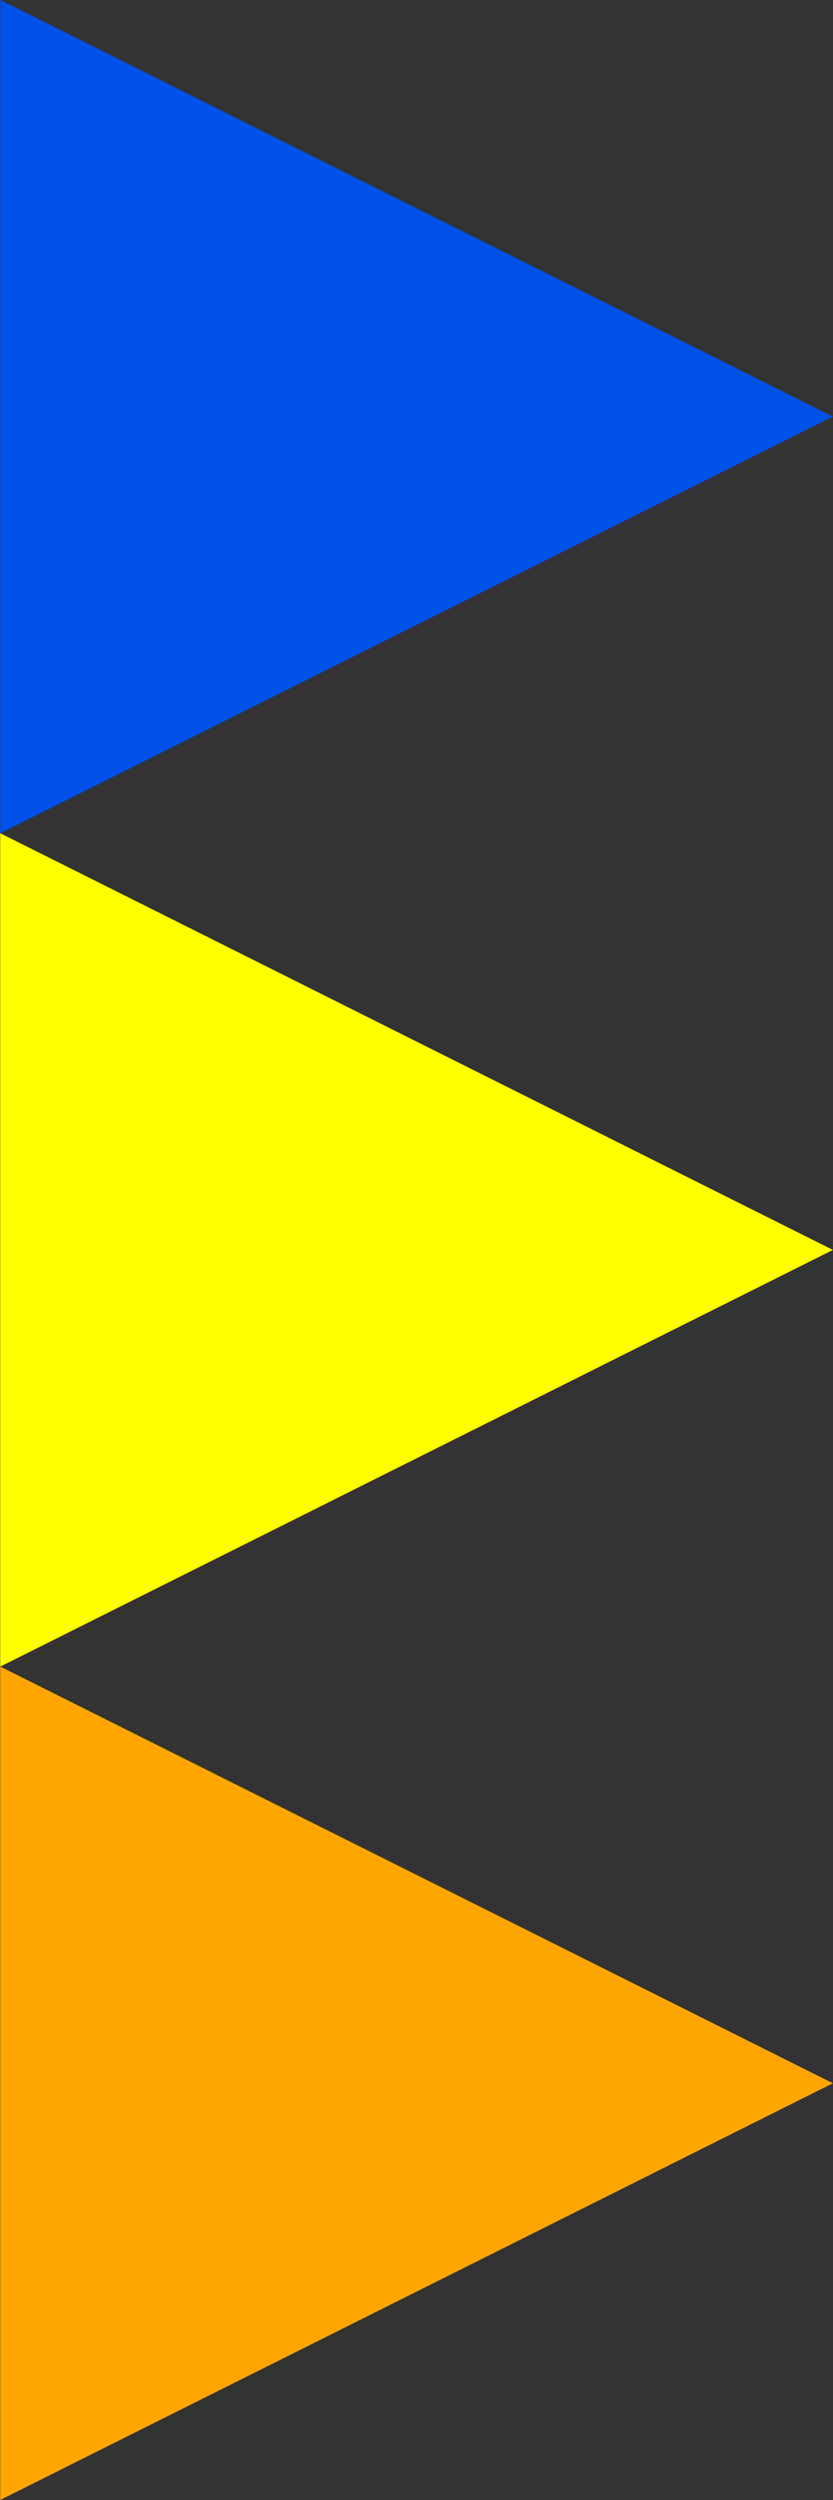 <?xml version="1.0" encoding="UTF-8" standalone="no"?>
<!-- Created with Inkscape (http://www.inkscape.org/) -->

<svg
   width="24"
   height="72"
   viewBox="0 0 24 72"
   version="1.1"
   id="svg5"
   inkscape:version="1.3.2 (091e20ef0f, 2023-11-25)"
   sodipodi:docname="leftBorder.svg"
   xmlns:inkscape="http://www.inkscape.org/namespaces/inkscape"
   xmlns:sodipodi="http://sodipodi.sourceforge.net/DTD/sodipodi-0.dtd"
   xmlns="http://www.w3.org/2000/svg"
   xmlns:svg="http://www.w3.org/2000/svg"
   xmlns:rdf="http://www.w3.org/1999/02/22-rdf-syntax-ns#"
   xmlns:cc="http://creativecommons.org/ns#"
   xmlns:dc="http://purl.org/dc/elements/1.1/">
  <rect x="0" y="0" width="24" height="72" fill="#333333" stroke="none"/>
  <title
     id="title568">leftBorder</title>
  <sodipodi:namedview
     id="namedview7"
     pagecolor="#ffffff"
     bordercolor="#000000"
     borderopacity="0.25"
     inkscape:showpageshadow="2"
     inkscape:pageopacity="0.0"
     inkscape:pagecheckerboard="true"
     inkscape:deskcolor="#d1d1d1"
     inkscape:document-units="px"
     showgrid="true"
     shape-rendering="crispEdges"
     showborder="true"
     inkscape:lockguides="true"
     inkscape:zoom="5.6606889"
     inkscape:cx="31.091622"
     inkscape:cy="26.056899"
     inkscape:window-width="1920"
     inkscape:window-height="1011"
     inkscape:window-x="0"
     inkscape:window-y="0"
     inkscape:window-maximized="1"
     inkscape:current-layer="svg5">
    <sodipodi:guide
       position="100,0"
       orientation="0,-100"
       id="guide299"
       inkscape:locked="true" />
    <sodipodi:guide
       position="38,100"
       orientation="24,0"
       inkscape:locked="true"
       id="guide371" />
    <sodipodi:guide
       position="38,76"
       orientation="0,24"
       inkscape:locked="true"
       id="guide373" />
    <sodipodi:guide
       position="62,76"
       orientation="-24,0"
       inkscape:locked="true"
       id="guide375" />
    <sodipodi:guide
       position="62,100"
       orientation="0,-24"
       inkscape:locked="true"
       id="guide377" />
    <sodipodi:guide
       position="14,100"
       orientation="24,0"
       inkscape:locked="true"
       id="guide392" />
    <sodipodi:guide
       position="14,76"
       orientation="0,24"
       inkscape:locked="true"
       id="guide394" />
    <sodipodi:guide
       position="38,76"
       orientation="-24,0"
       inkscape:locked="true"
       id="guide396" />
    <sodipodi:guide
       position="62,100"
       orientation="24,0"
       inkscape:locked="true"
       id="guide413" />
    <sodipodi:guide
       position="62,76"
       orientation="0,24"
       inkscape:locked="true"
       id="guide415" />
    <sodipodi:guide
       position="86,76"
       orientation="-24,0"
       inkscape:locked="true"
       id="guide417" />
    <inkscape:grid
       type="xygrid"
       id="grid421"
       originx="14"
       originy="-14"
       empspacing="24"
       dotted="false"
       spacingy="1"
       spacingx="1"
       units="px"
       visible="true" />
  </sodipodi:namedview>
  <defs
     id="defs2" />
  <path
     sodipodi:type="star"
     style="fill:#ffa500;fill-opacity:1"
     id="path163-5-07"
     inkscape:flatsided="true"
     sodipodi:sides="3"
     sodipodi:cx="13.606993"
     sodipodi:cy="7.5594406"
     sodipodi:r1="13.185754"
     sodipodi:r2="6.5928769"
     sodipodi:arg1="0.52359878"
     sodipodi:arg2="1.5707963"
     inkscape:rounded="0"
     inkscape:randomized="0"
     d="M 25.026,14.152 2.188,14.152 13.607,-5.626 Z"
     inkscape:transform-center-y="4.0000004"
     transform="matrix(0,-1.051,-1.213,0,17.173,74.299)"
     inkscape:label="bottom" />
  <path
     sodipodi:type="star"
     style="fill:#ffff00;fill-opacity:1"
     id="path163-8"
     inkscape:flatsided="true"
     sodipodi:sides="3"
     sodipodi:cx="13.606993"
     sodipodi:cy="7.5594406"
     sodipodi:r1="13.185754"
     sodipodi:r2="6.5928769"
     sodipodi:arg1="0.52359878"
     sodipodi:arg2="1.5707963"
     inkscape:rounded="0"
     inkscape:randomized="0"
     d="M 25.026,14.152 2.188,14.152 13.607,-5.626 Z"
     inkscape:transform-center-y="4.0000004"
     transform="matrix(0,-1.051,-1.213,0,17.173,50.299)"
     inkscape:label="middle" />
  <path
     sodipodi:type="star"
     style="fill:#0051e7;fill-opacity:1"
     id="path163-7-5"
     inkscape:flatsided="true"
     sodipodi:sides="3"
     sodipodi:cx="13.606993"
     sodipodi:cy="7.5594406"
     sodipodi:r1="13.185754"
     sodipodi:r2="6.5928769"
     sodipodi:arg1="0.52359878"
     sodipodi:arg2="1.5707963"
     inkscape:rounded="0"
     inkscape:randomized="0"
     d="M 25.026,14.152 2.188,14.152 13.607,-5.626 Z"
     inkscape:transform-center-y="4.0000004"
     transform="matrix(0,-1.051,-1.213,0,17.173,26.299)"
     inkscape:label="top" />
  <g
     inkscape:label="Layer 1"
     inkscape:groupmode="layer"
     id="layer1"
     transform="translate(3.5940069e-8,-14)" />
</svg>
